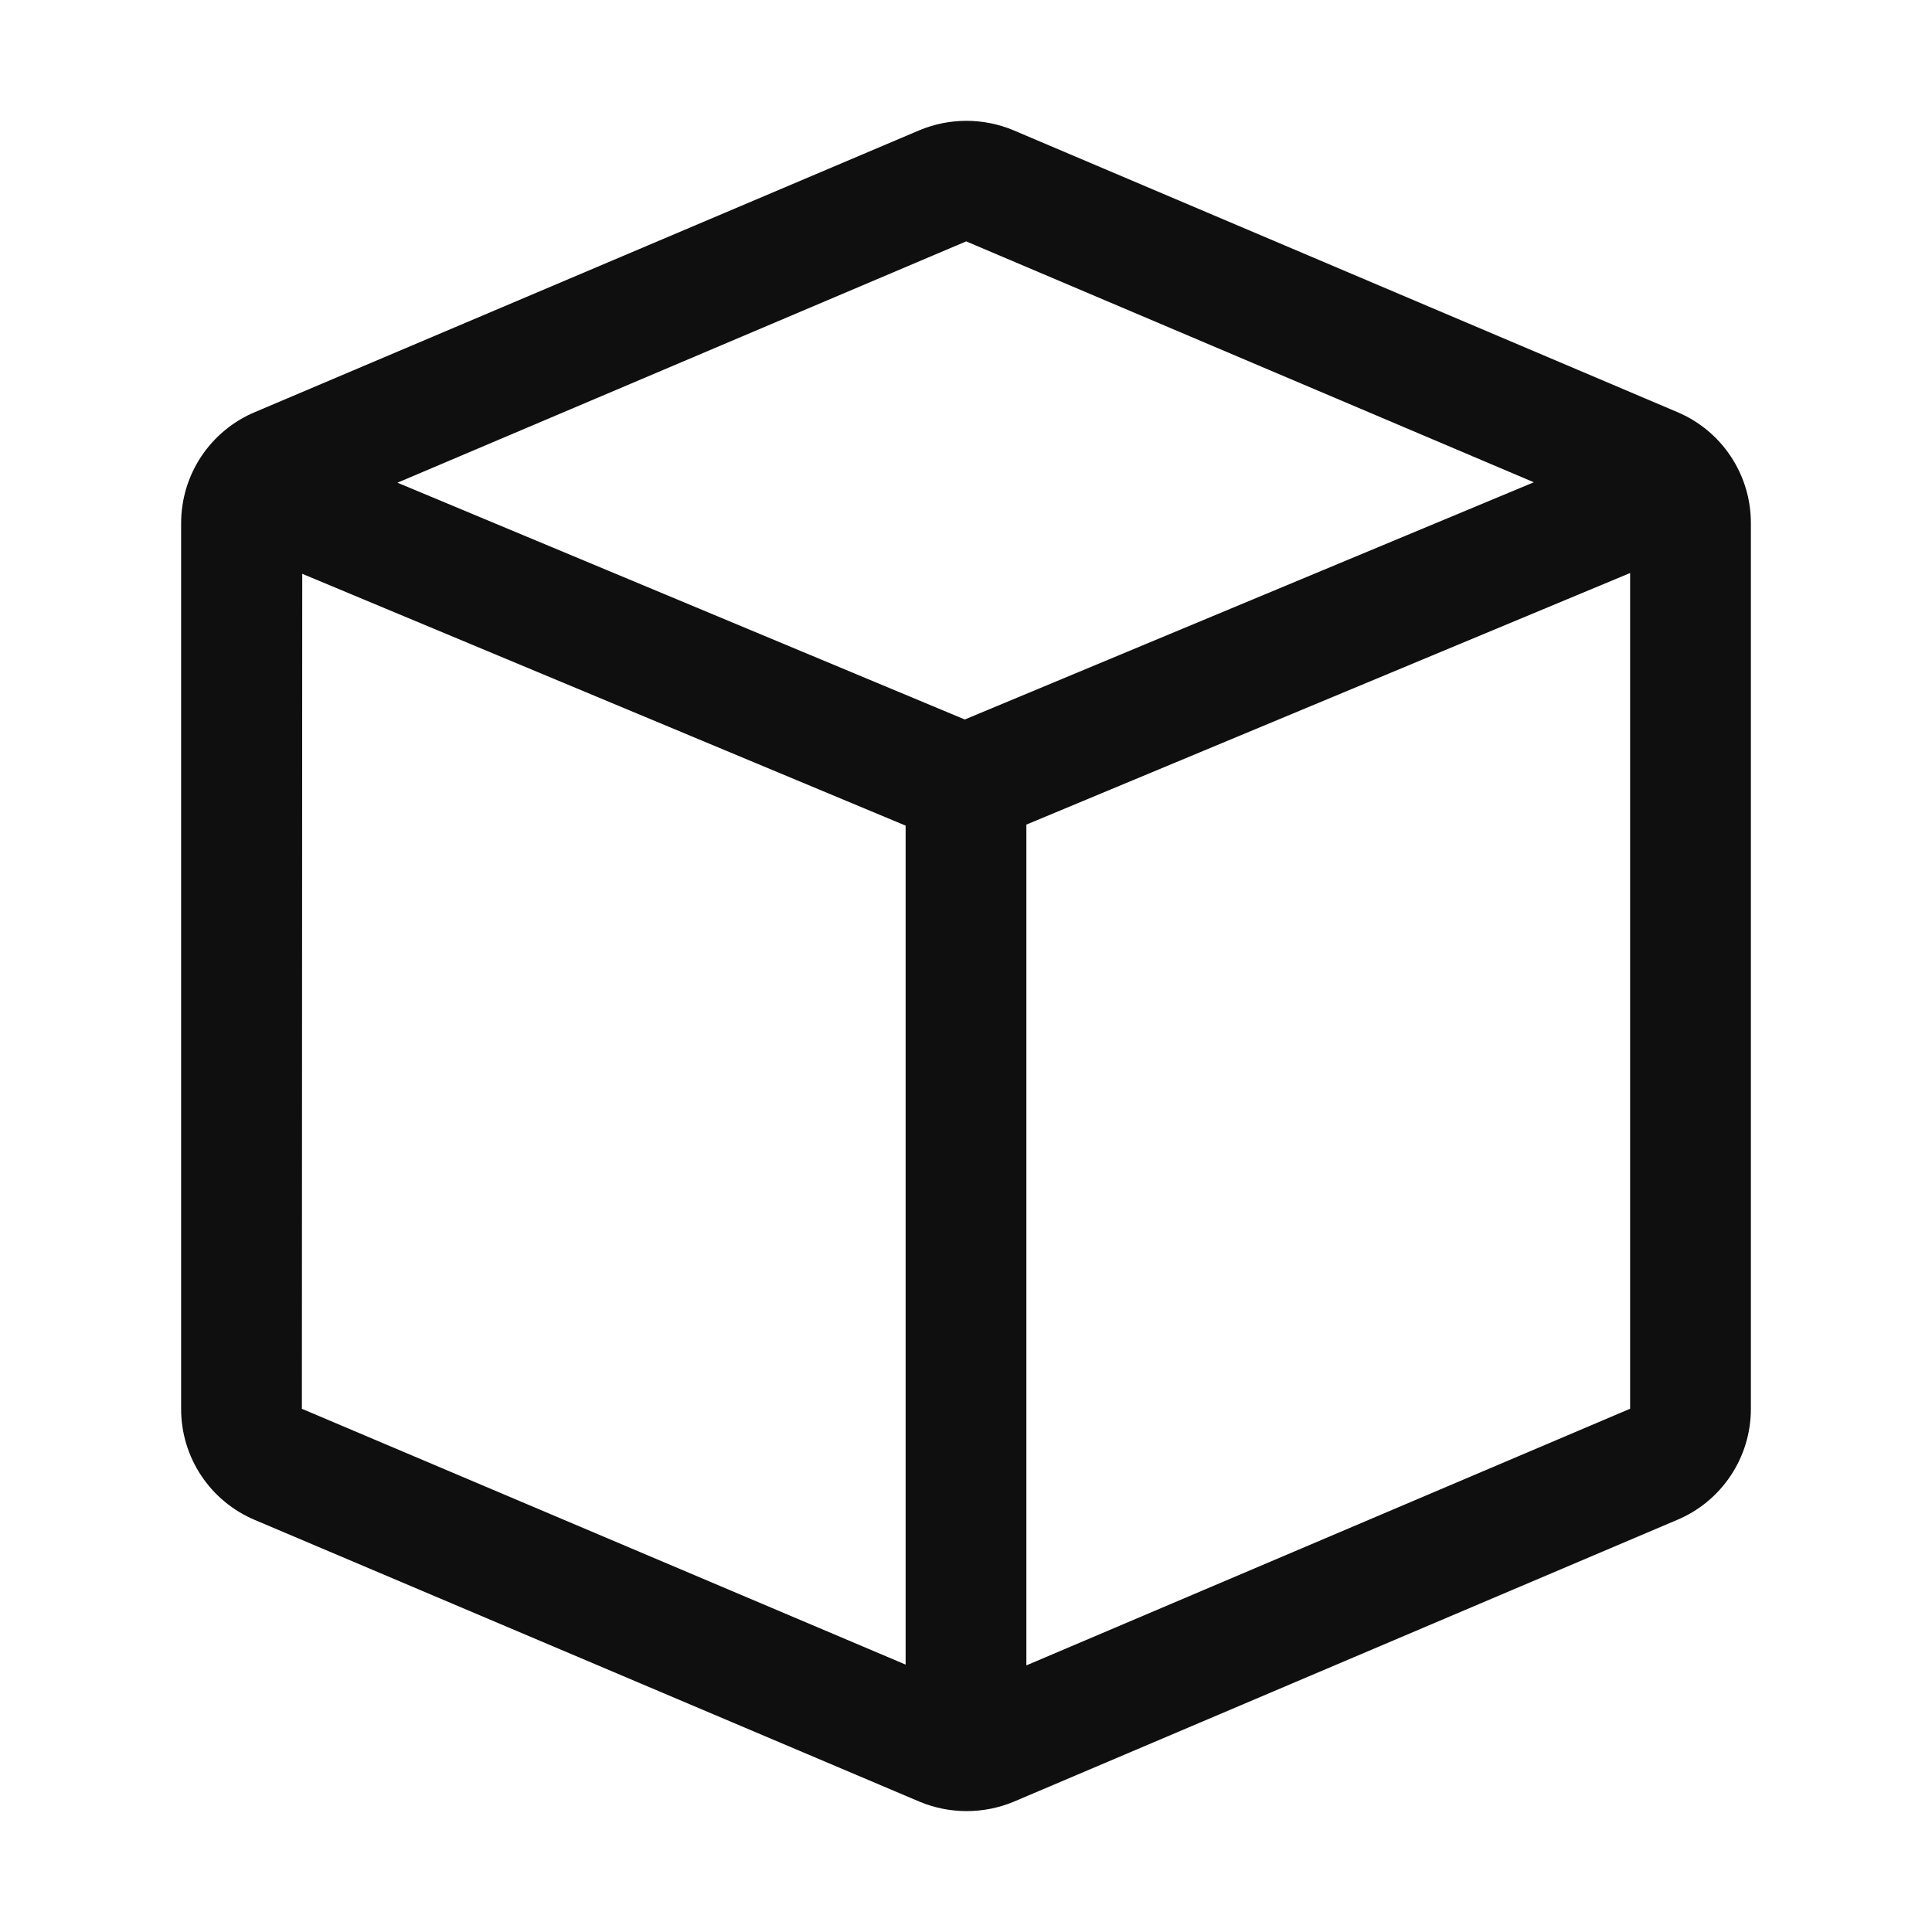 <svg width="32" height="32" viewBox="0 0 32 32" fill="none" xmlns="http://www.w3.org/2000/svg">
<path d="M27.776 6.823L16.78 2.155C16.285 1.95 15.729 1.95 15.234 2.155L4.231 6.822C3.866 6.973 3.555 7.229 3.335 7.558C3.116 7.886 3 8.272 3 8.667V23.334C2.999 23.728 3.115 24.113 3.333 24.441C3.551 24.769 3.862 25.025 4.225 25.177L15.241 29.846C15.736 30.049 16.291 30.048 16.786 29.844L27.77 25.178C28.135 25.027 28.446 24.771 28.665 24.442C28.884 24.114 29.001 23.728 29 23.333V8.666C29.001 8.272 28.885 7.887 28.667 7.559C28.45 7.231 28.139 6.975 27.776 6.823V6.823ZM16.003 3.998L25.405 7.988L15.98 11.917L6.583 7.995L16.003 3.998V3.998ZM5.006 9.504L15 13.675V27.571L5 23.334L5.006 9.504ZM26.993 23.336L17 27.584V13.658L27 9.491V23.333L26.993 23.336Z" fill="#0F0F0F"/>
</svg>
